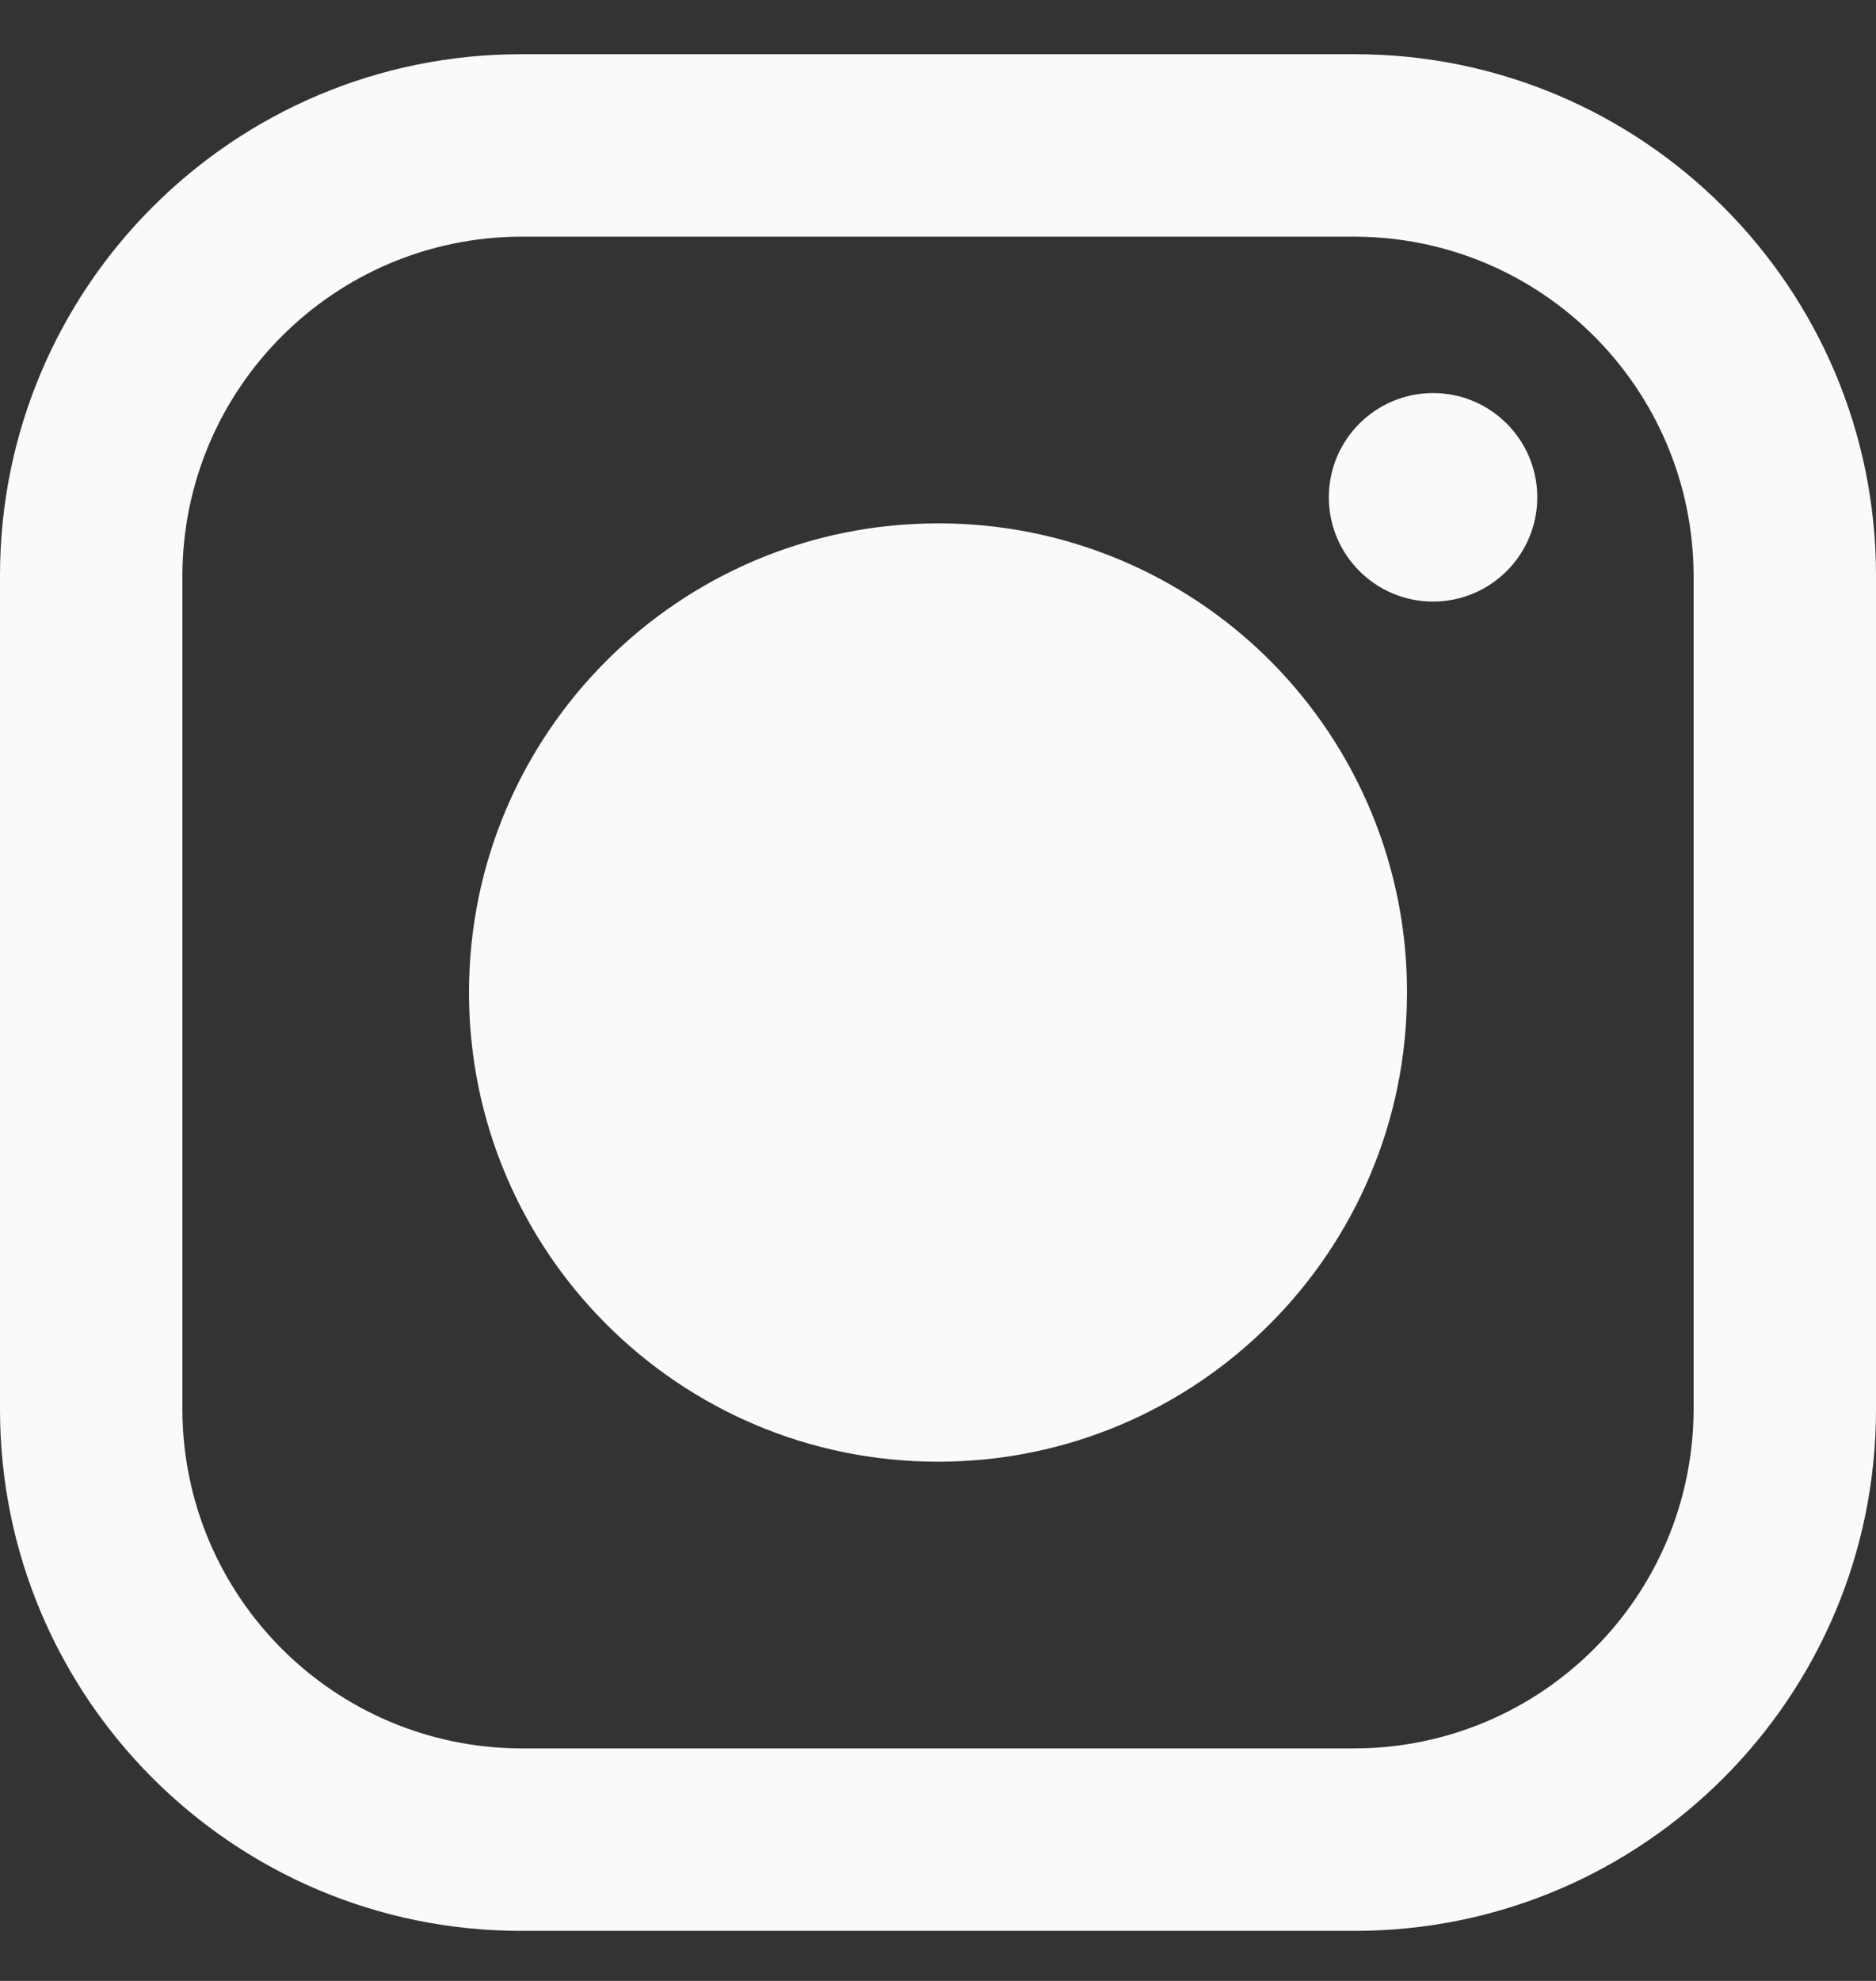 <svg width="18" height="19" viewBox="0 0 18 19" fill="none" xmlns="http://www.w3.org/2000/svg">
<rect x="0" y="0" width="18" height="19" fill="#333333" stroke="none"/>
<g id="svg2079324386" clip-path="url(#clip0_1_240)">
<path id="Vector" d="M13 0.52H5C2.239 0.52 0 2.759 0 5.52V13.52C0 16.281 2.239 18.52 5 18.52H13C15.761 18.52 18 16.281 18 13.52V5.52C18 2.759 15.761 0.52 13 0.52ZM16.25 13.52C16.244 15.313 14.793 16.764 13 16.77H5C3.207 16.764 1.755 15.313 1.75 13.52V5.52C1.755 3.727 3.207 2.275 5 2.27H13C14.793 2.275 16.244 3.727 16.25 5.52V13.52ZM13.75 5.77C14.302 5.77 14.75 5.322 14.75 4.77C14.75 4.218 14.302 3.77 13.75 3.77C13.198 3.77 12.75 4.218 12.75 4.77C12.75 5.322 13.198 5.77 13.75 5.77ZM9 5.02C6.515 5.02 4.5 7.035 4.5 9.52C4.5 12.005 6.515 14.02 9 14.02C11.485 14.02 13.5 12.005 13.5 9.52C13.503 8.326 13.029 7.18 12.185 6.335C11.34 5.491 10.194 5.017 9 5.02ZM6.25 9.52C6.25 11.039 7.481 12.27 9 12.27C10.519 12.27 11.75 11.039 11.75 9.52C11.75 8.001 10.519 6.77 9 6.77C7.481 6.77 6.25 8.001 6.25 9.52Z" fill="#FAF9FB"/>
</g>
<defs>
<clipPath id="clip0_1_240">
<rect width="18" height="18" fill="white" transform="translate(0 0.52)"/>
</clipPath>
</defs>
</svg>
